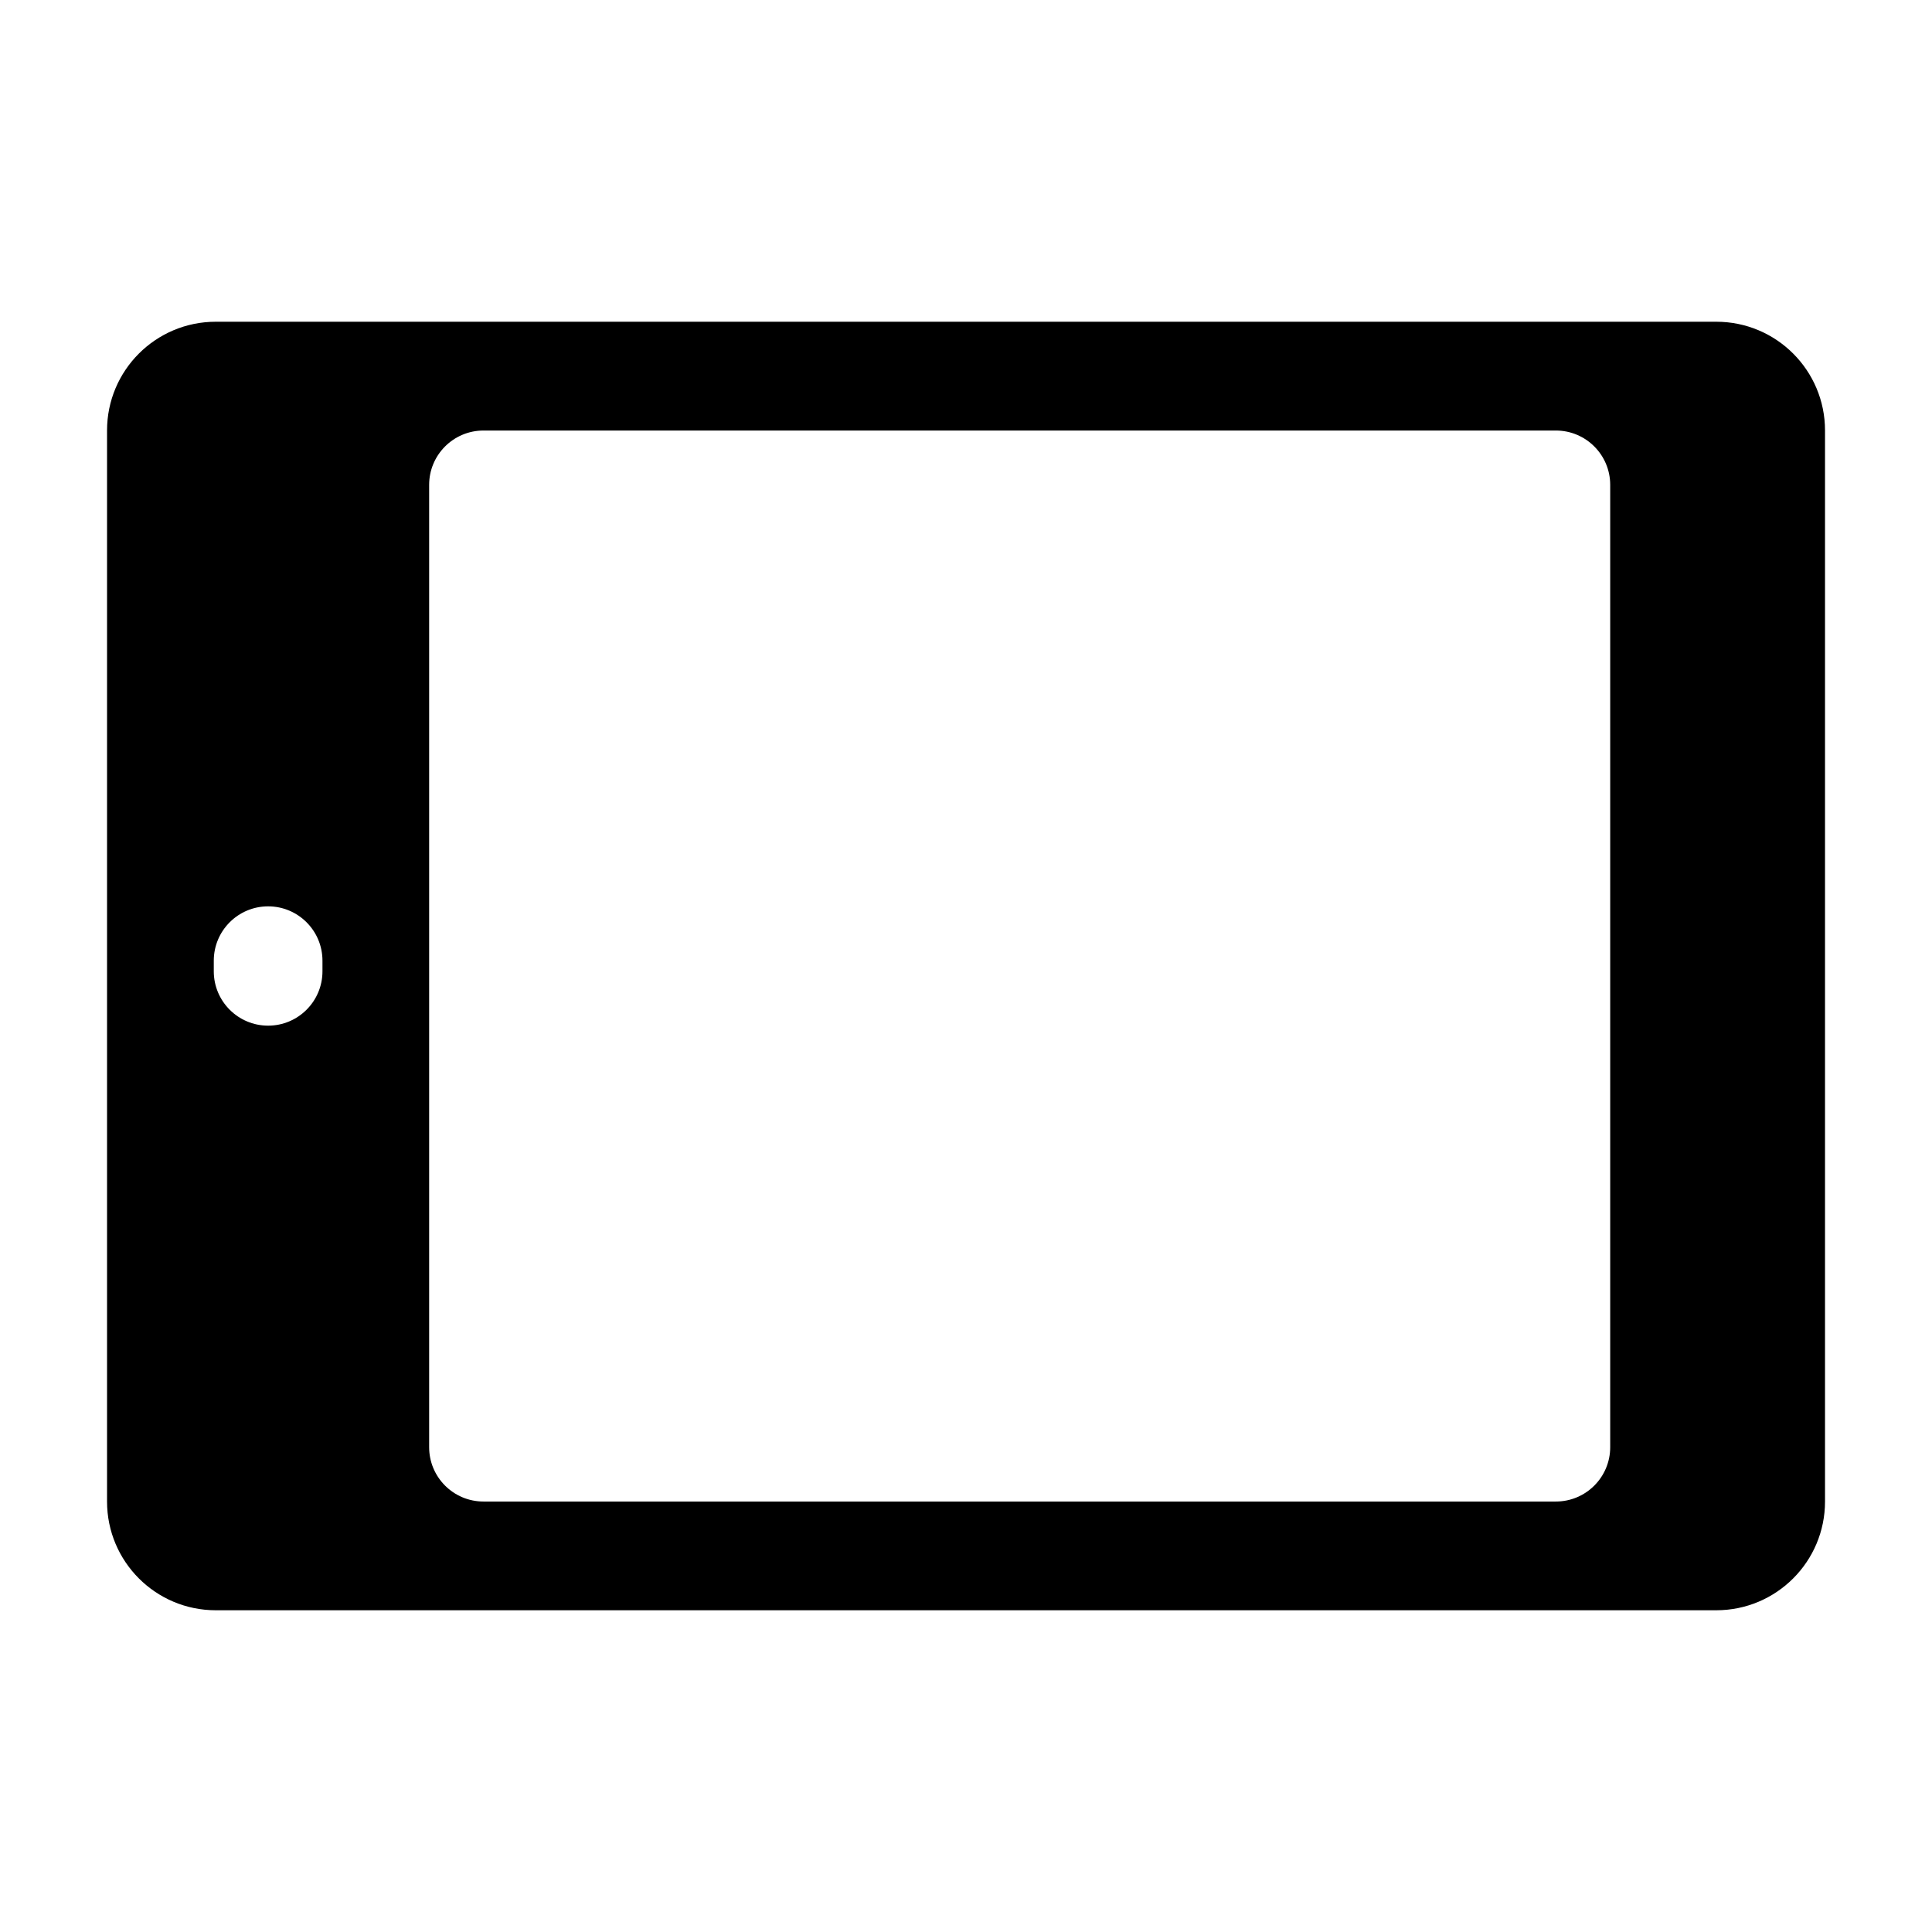 <?xml version="1.0" encoding="utf-8"?>
<!-- Generated by IcoMoon.io -->
<!DOCTYPE svg PUBLIC "-//W3C//DTD SVG 1.1//EN" "http://www.w3.org/Graphics/SVG/1.1/DTD/svg11.dtd">
<svg version="1.1" xmlns="http://www.w3.org/2000/svg" xmlns:xlink="http://www.w3.org/1999/xlink" width="32" height="32" viewBox="0 0 32 32">
<path fill="#000" d="M28.427 5.329h-24.853c-0.995 0-1.801 0.806-1.801 1.801v17.74c0 0.995 0.806 1.801 1.801 1.801h24.853c0.995 0 1.801-0.806 1.801-1.801v-17.74c0-0.995-0.806-1.801-1.801-1.801zM5.341 16.088c0 0.497-0.403 0.9-0.9 0.9s-0.9-0.403-0.9-0.9v-0.176c0-0.497 0.403-0.9 0.9-0.9s0.9 0.403 0.9 0.9v0.176zM25.77 24.87h-17.762c-0.497 0-0.9-0.403-0.9-0.9v-15.939c0-0.497 0.403-0.9 0.9-0.9h17.762c0.497 0 0.9 0.403 0.9 0.9v15.939c0 0.497-0.403 0.9-0.9 0.9z"></path>
</svg>
